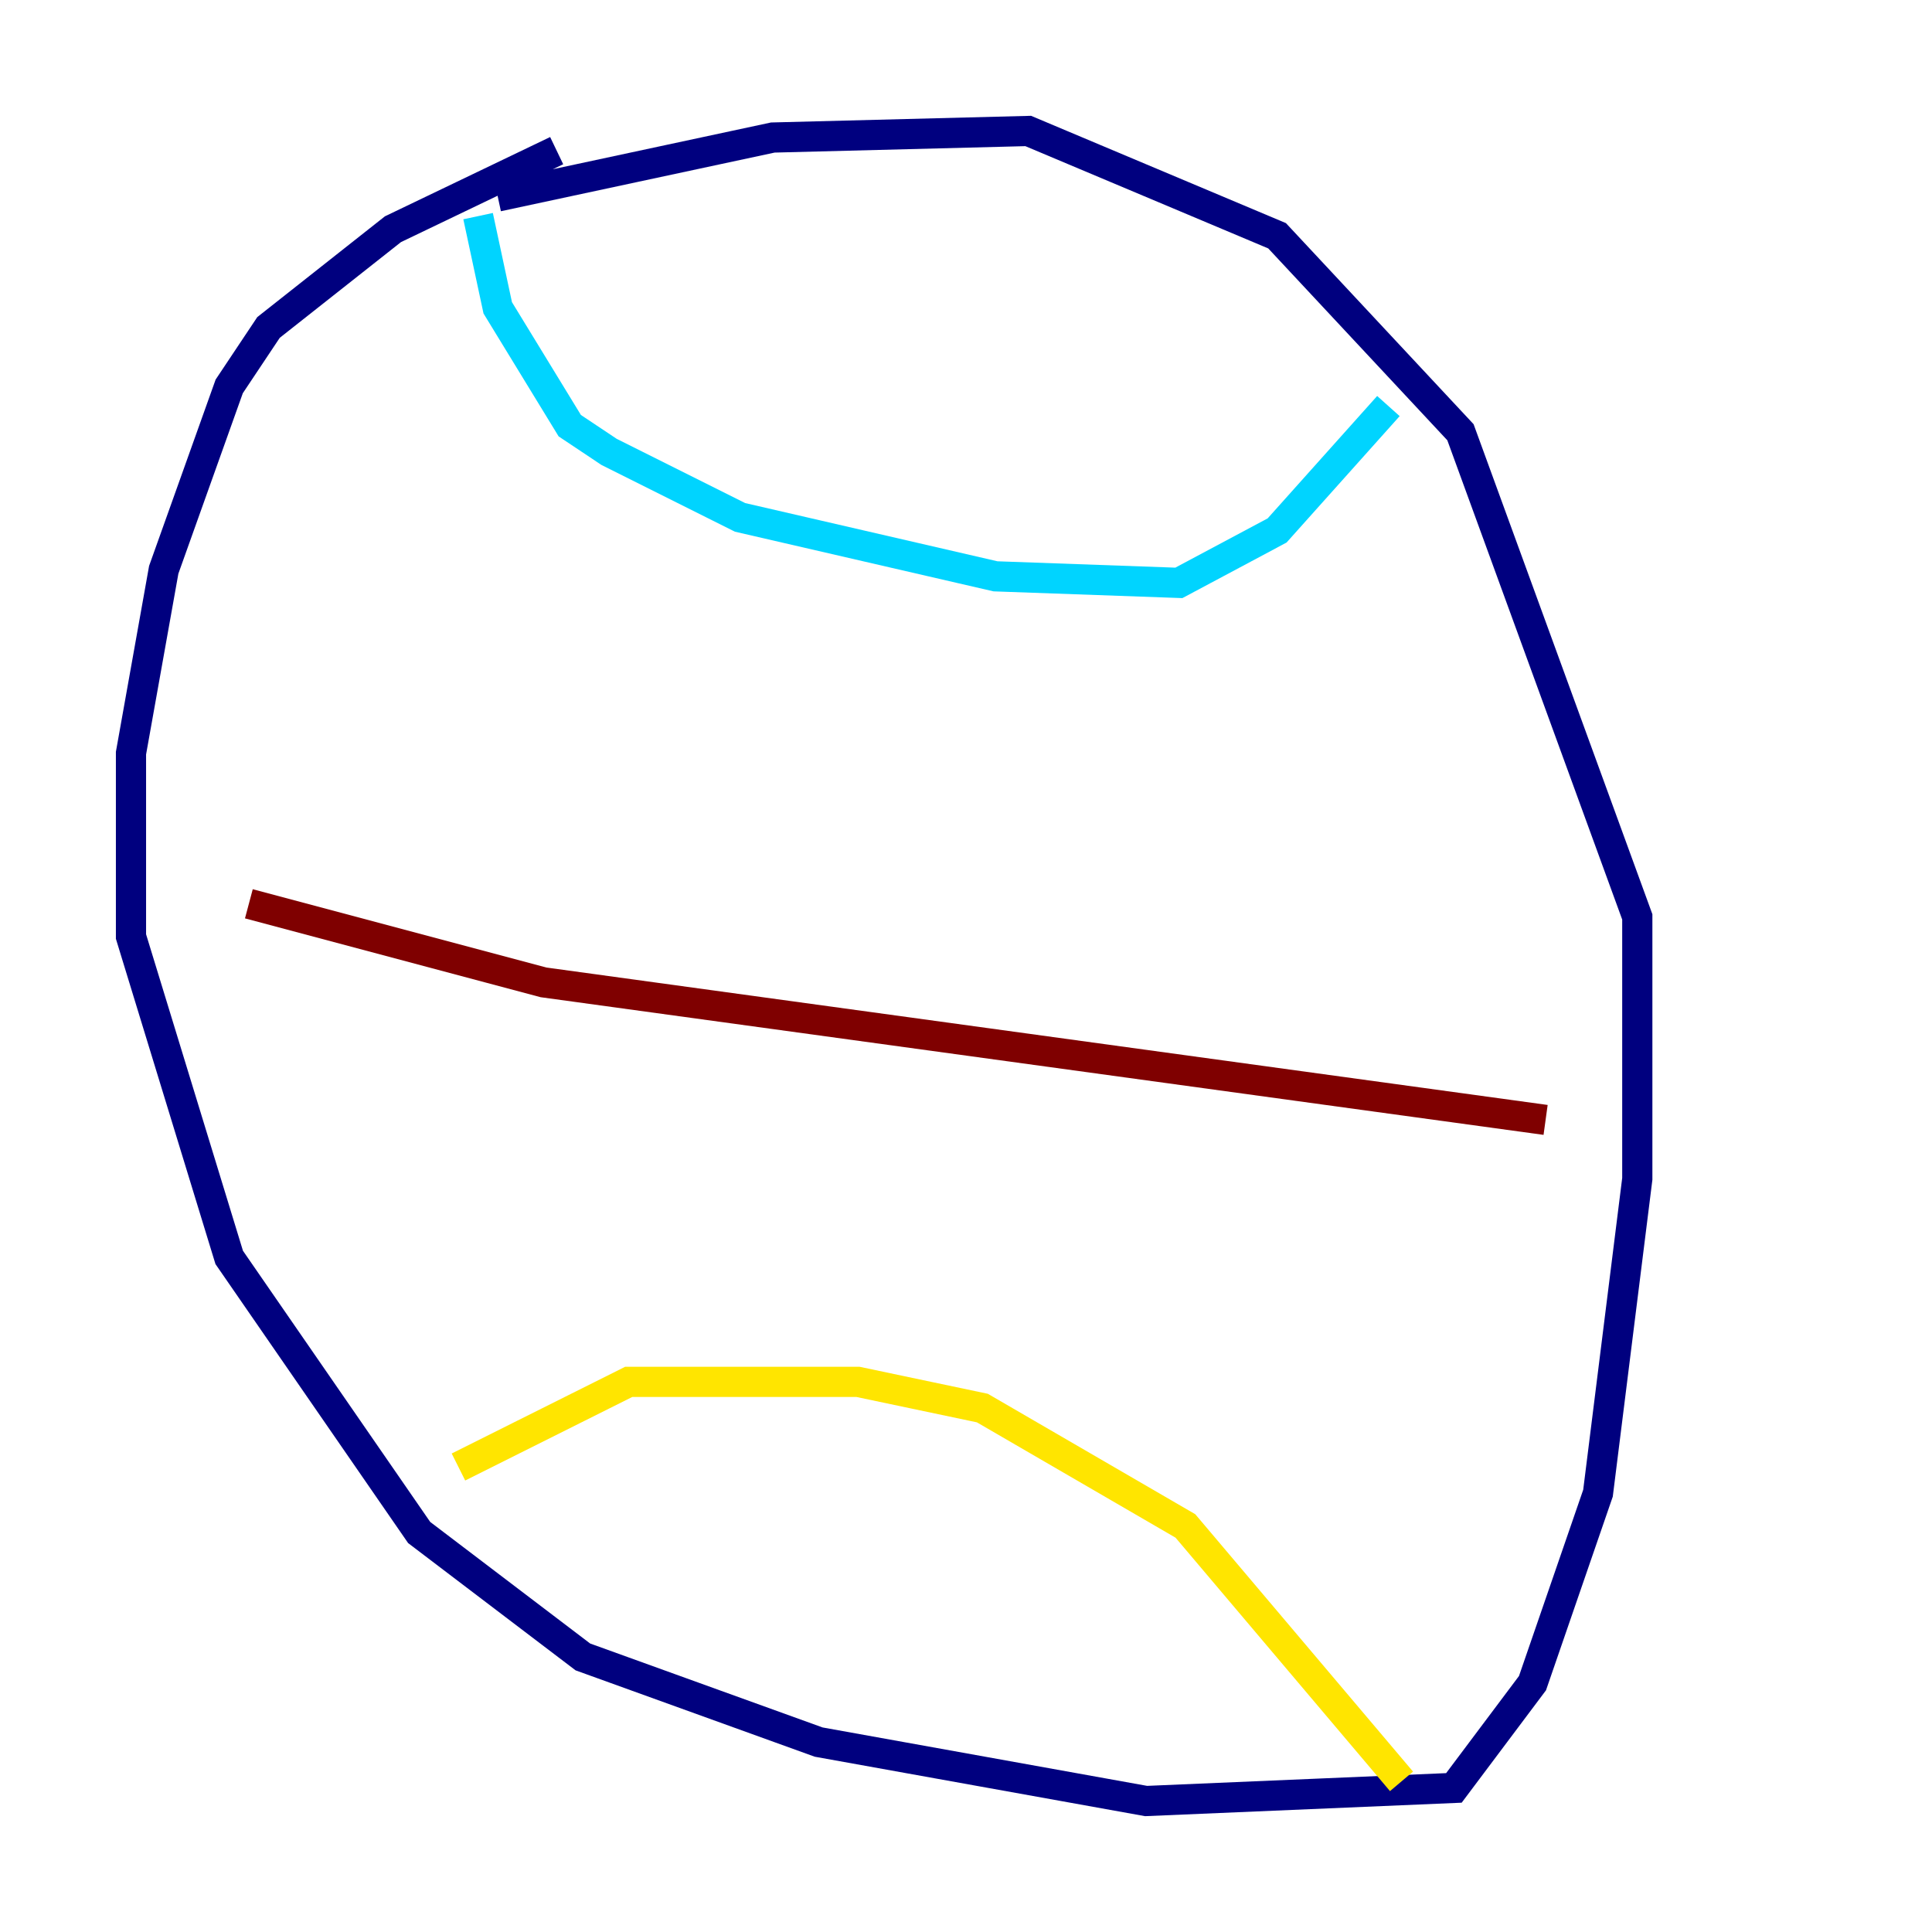 <?xml version="1.0" encoding="utf-8" ?>
<svg baseProfile="tiny" height="128" version="1.2" viewBox="0,0,128,128" width="128" xmlns="http://www.w3.org/2000/svg" xmlns:ev="http://www.w3.org/2001/xml-events" xmlns:xlink="http://www.w3.org/1999/xlink"><defs /><polyline fill="none" points="36.881,9.98 26.034,15.186 17.79,21.695 15.186,25.6 10.848,37.749 8.678,49.898 8.678,62.047 15.186,83.308 27.77,101.532 38.617,109.776 54.237,115.417 75.932,119.322 96.325,118.454 101.532,111.512 105.871,98.929 108.475,78.102 108.475,60.746 96.759,28.637 84.61,15.62 68.122,8.678 51.2,9.112 32.976,13.017" stroke="#00007f" stroke-width="2" /><polyline fill="none" points="31.675,14.319 32.976,20.393 37.749,28.203 40.352,29.939 49.031,34.278 65.953,38.183 78.102,38.617 84.61,35.146 91.986,26.902" stroke="#00d4ff" stroke-width="2" /><polyline fill="none" points="30.373,97.193 41.654,91.552 56.841,91.552 65.085,93.288 78.536,101.098 92.854,118.02" stroke="#ffe500" stroke-width="2" /><polyline fill="none" points="16.488,59.878 36.014,65.085 102.4,74.197" stroke="#7f0000" stroke-width="2" /></svg>